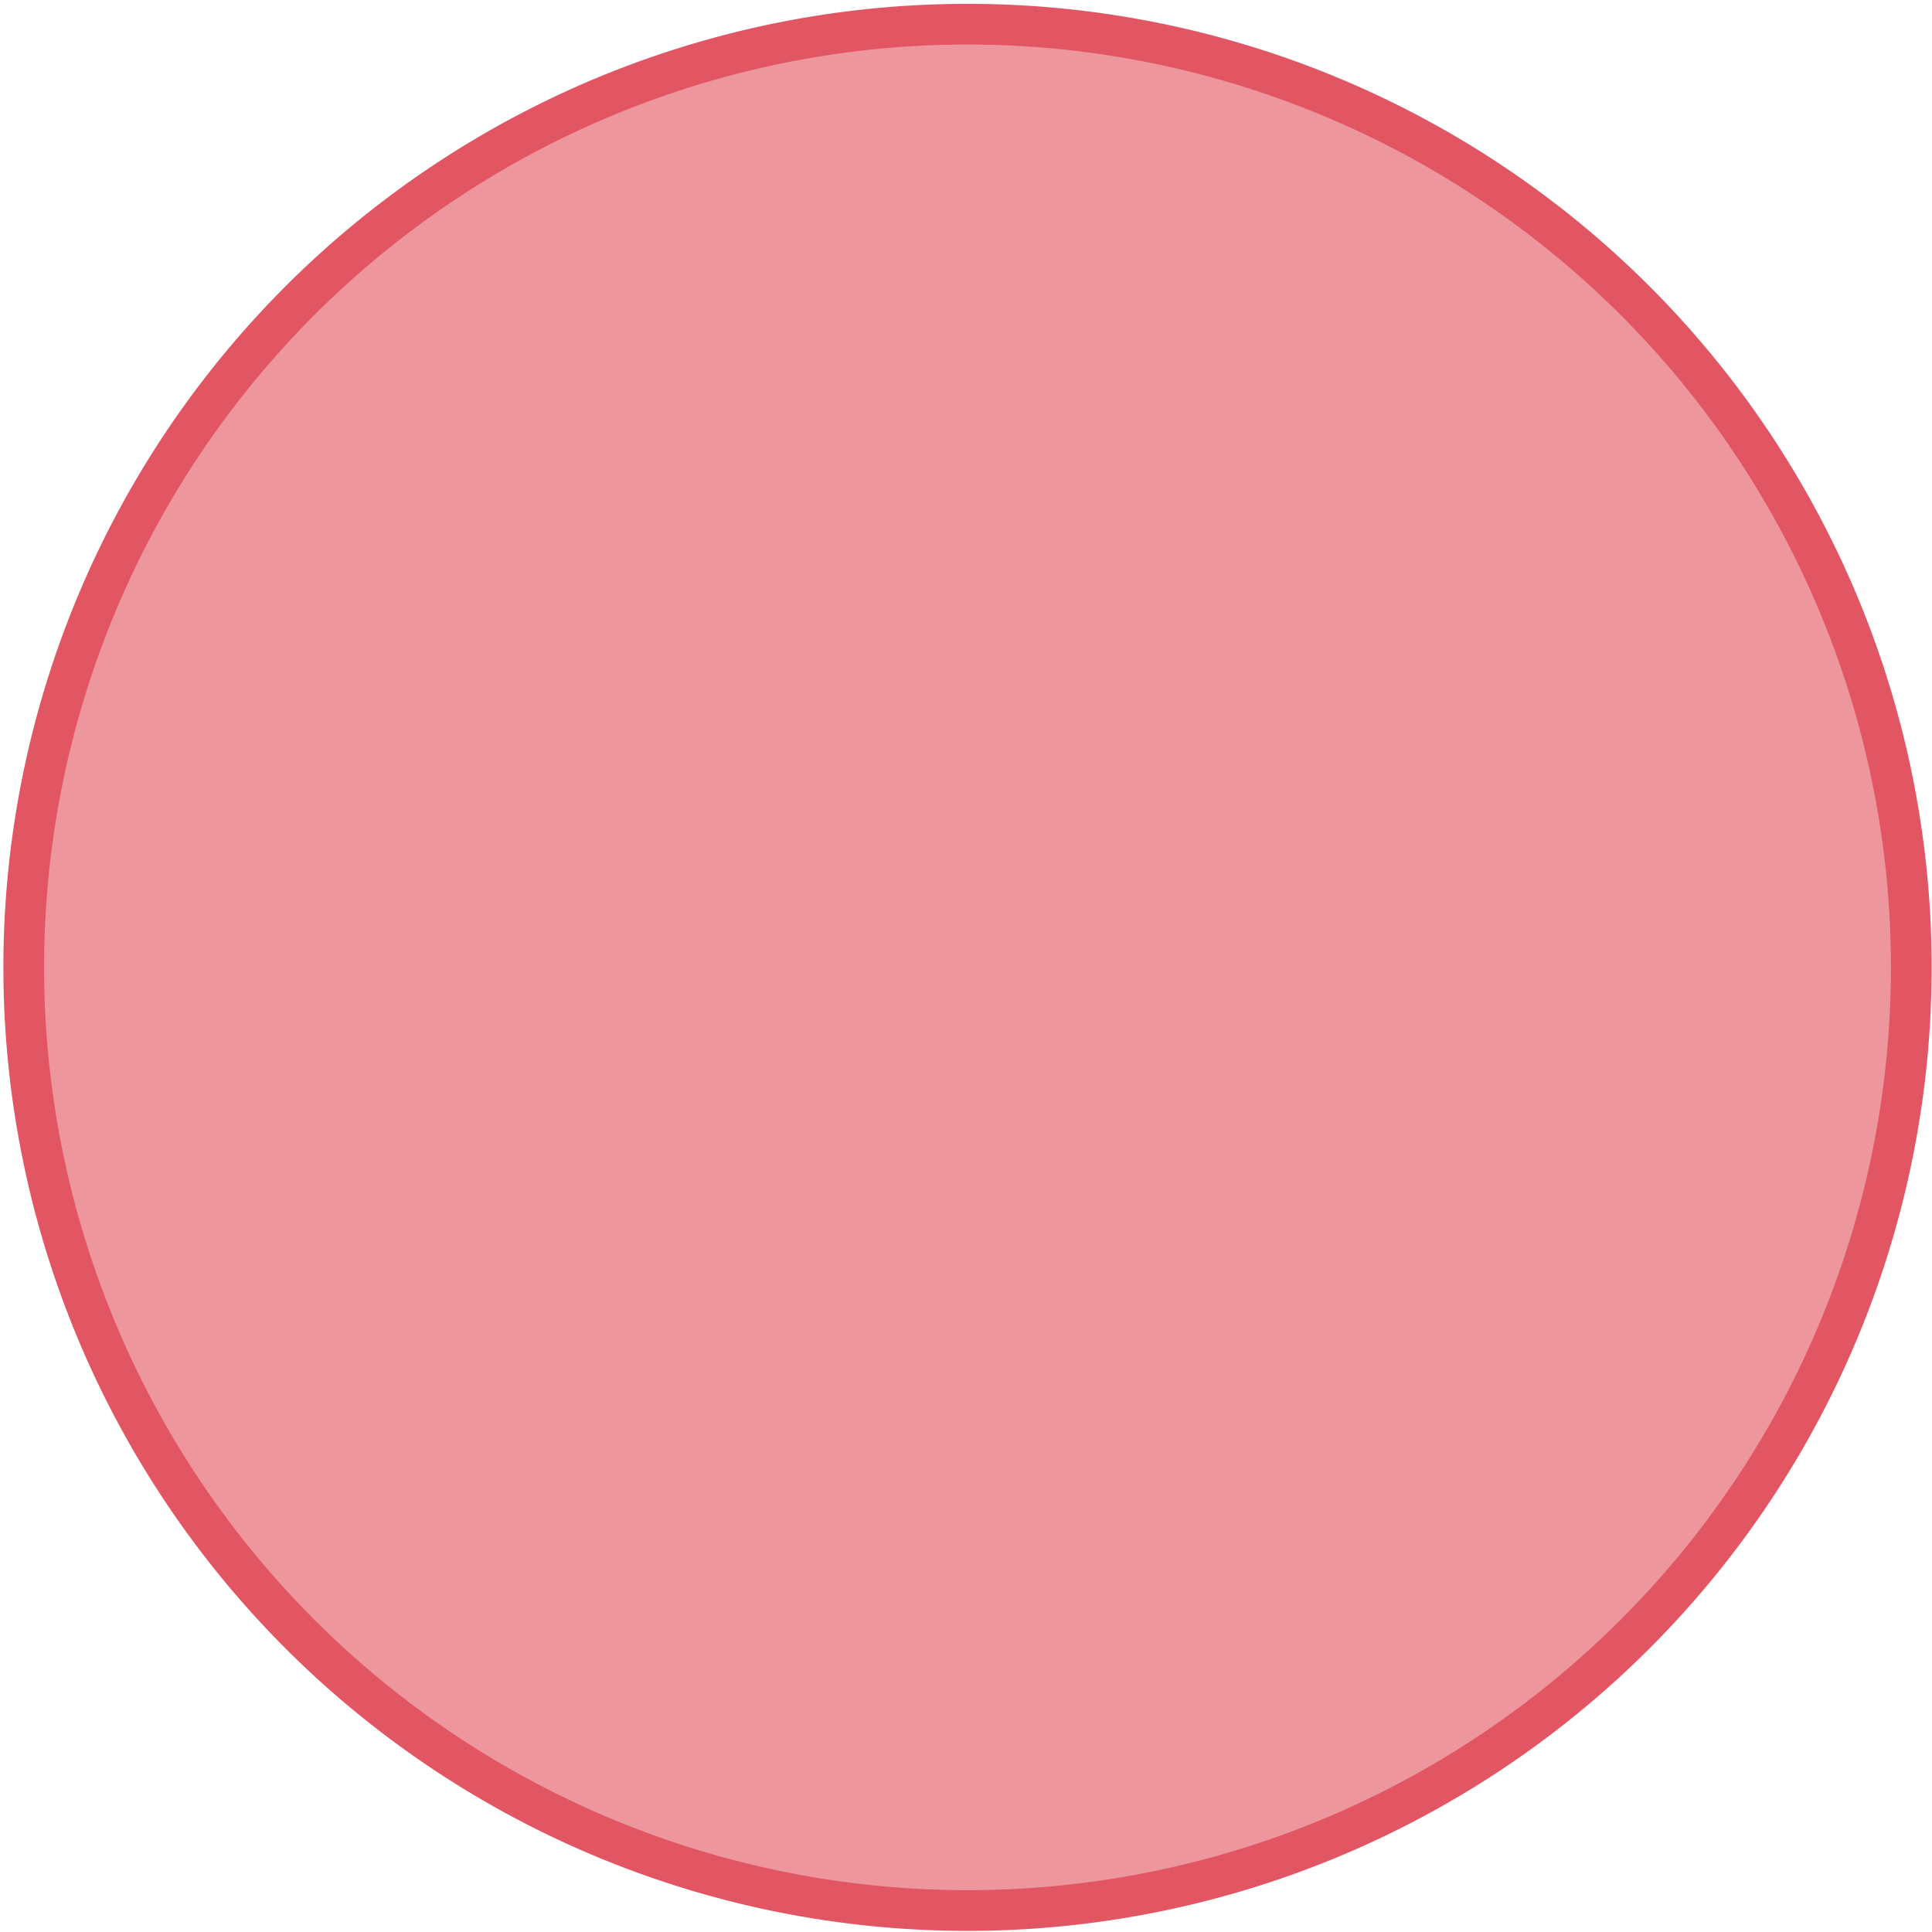 <svg xmlns="http://www.w3.org/2000/svg" width="128" height="128"><path d="M126.628 1020.452a62.527 62.487 0 0 1-125.055 0 62.527 62.487 0 1 1 125.055 0z" style="fill:#ed969e;fill-opacity:1;fill-rule:nonzero;stroke:#e25563;stroke-width:2.697;stroke-linecap:butt;stroke-linejoin:round;stroke-miterlimit:4;stroke-dasharray:none;stroke-dashoffset:0;stroke-opacity:1" transform="translate(0 -956.362)"/></svg>